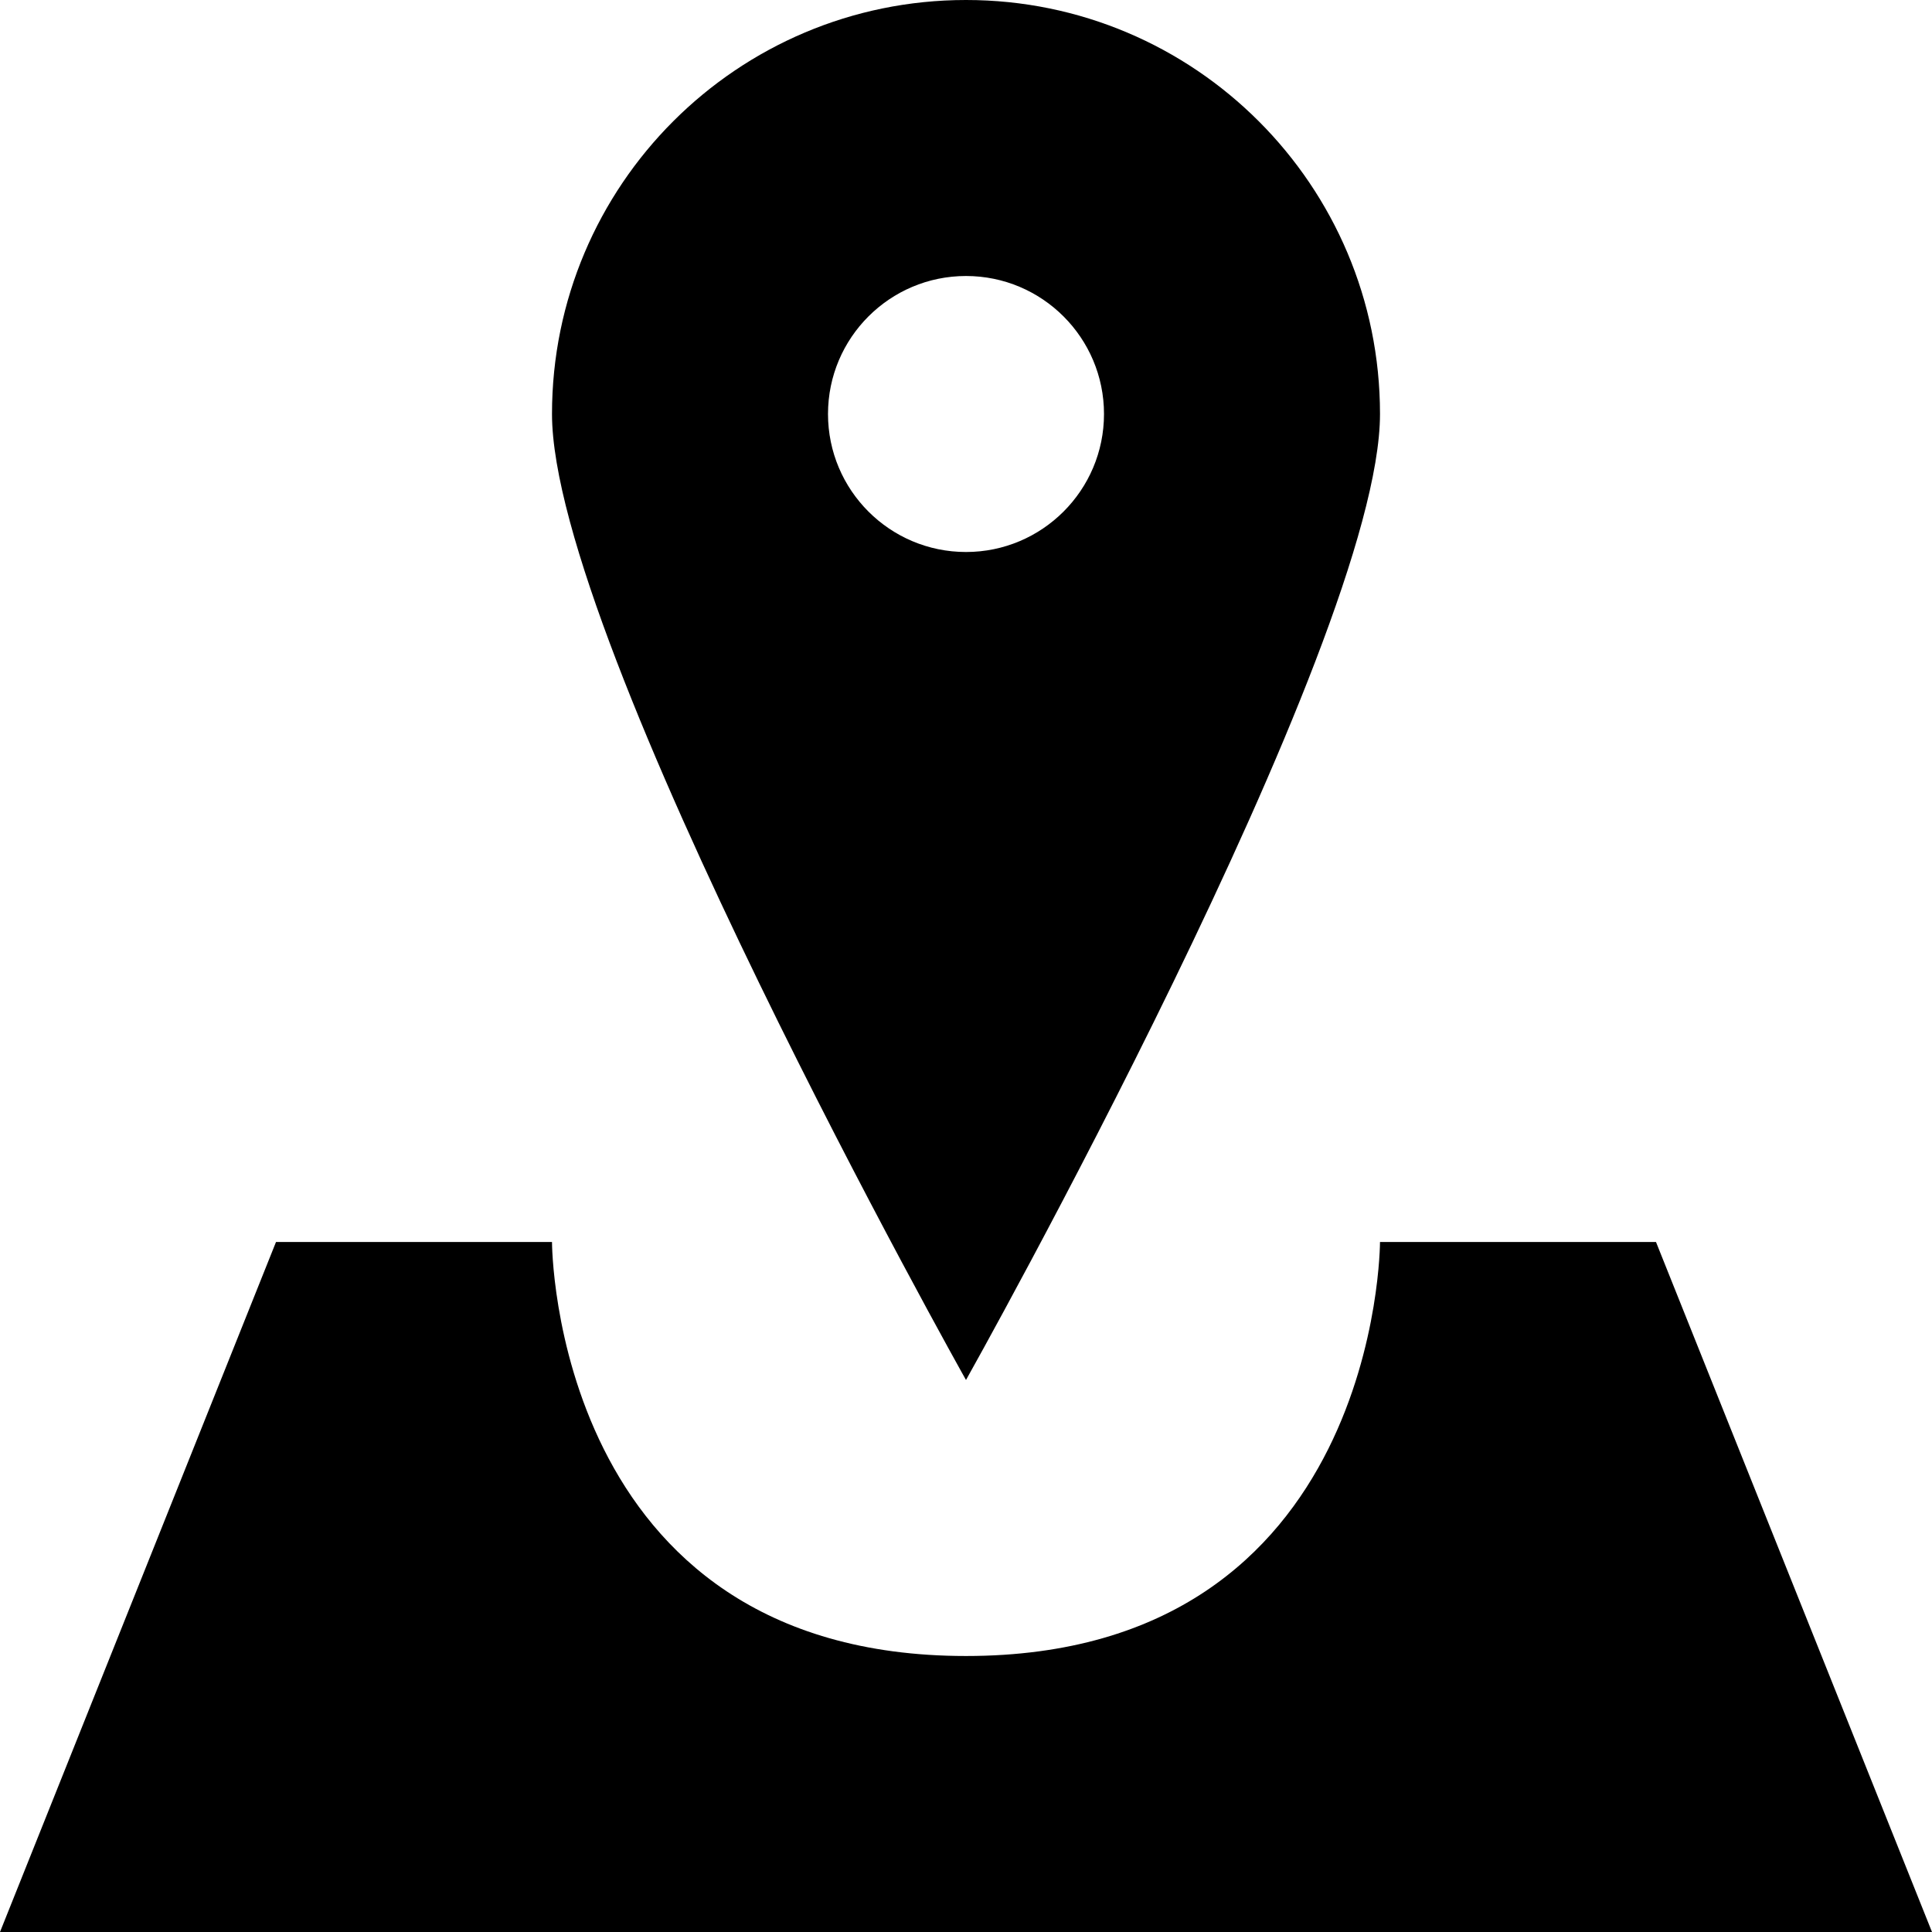 <?xml version="1.0" encoding="UTF-8"?>
<svg width="14px" height="14px" viewBox="0 0 14 14" version="1.1" xmlns="http://www.w3.org/2000/svg" xmlns:xlink="http://www.w3.org/1999/xlink">
    <!-- Generator: sketchtool 46.2 (44496) - http://www.bohemiancoding.com/sketch -->
    <title>map</title>
    <desc>Created with sketchtool.</desc>
    <defs></defs>
    <g id="web-app" stroke="none" stroke-width="1" fill="none" fill-rule="evenodd">
        <g id="map" fill="#000000">
            <path d="M2,9 L4,9 C4,9 4,12 7,12 C10,12 10,9 10,9 L12,9 L14,14 L0,14 L2,9 Z M7,10 C7,10 4,4.657 4,3 C4,1.343 5.343,0 7,0 C8.657,0 10,1.343 10,3 C10,4.657 7,10 7,10 Z M7,4 C7.552,4 8,3.552 8,3 C8,2.448 7.552,2 7,2 C6.448,2 6,2.448 6,3 C6,3.552 6.448,4 7,4 Z" id="Shape"></path>
        </g>
    </g>
</svg>